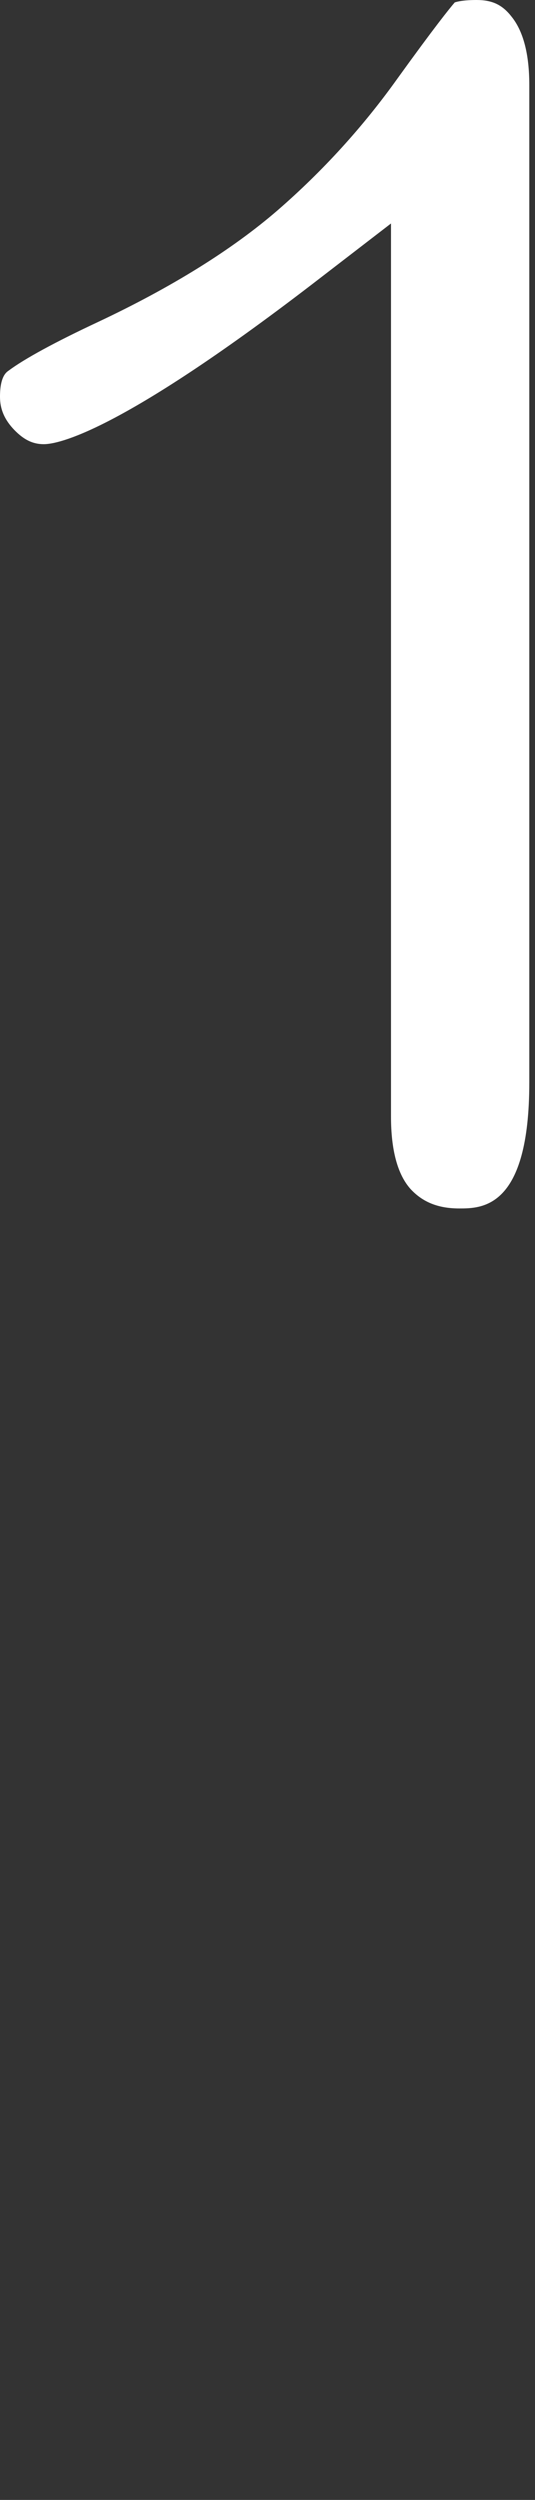 <svg id="feller-1600" xmlns="http://www.w3.org/2000/svg" x="0px" y="0px" width="6px" height="28px" xml:space="preserve"><rect width="100%" height="100%" fill="#333333" stroke="none"/><path d="M5.739,0.189C5.635,0.054,5.521,0,5.345,0C5.199,0,5.127,0.018,5.1,0.027C5.043,0.093,4.877,0.298,4.455,0.883  c-0.383,0.536-0.833,1.031-1.34,1.471c-0.51,0.441-1.188,0.863-2.017,1.253C0.617,3.832,0.27,4.021,0.093,4.154  C0.066,4.173,0,4.224,0,4.444c0,0.14,0.051,0.258,0.161,0.372c0.108,0.111,0.208,0.159,0.33,0.159c0.158,0,0.841-0.129,3.005-1.788  l0.889-0.684v10.002c0,0.375,0.073,0.648,0.218,0.811c0.136,0.148,0.31,0.219,0.547,0.219c0.255,0,0.786,0,0.786-1.41V0.951  C5.936,0.609,5.87,0.353,5.739,0.189z" style="fill: rgb(255, 255, 255)"></path></svg>